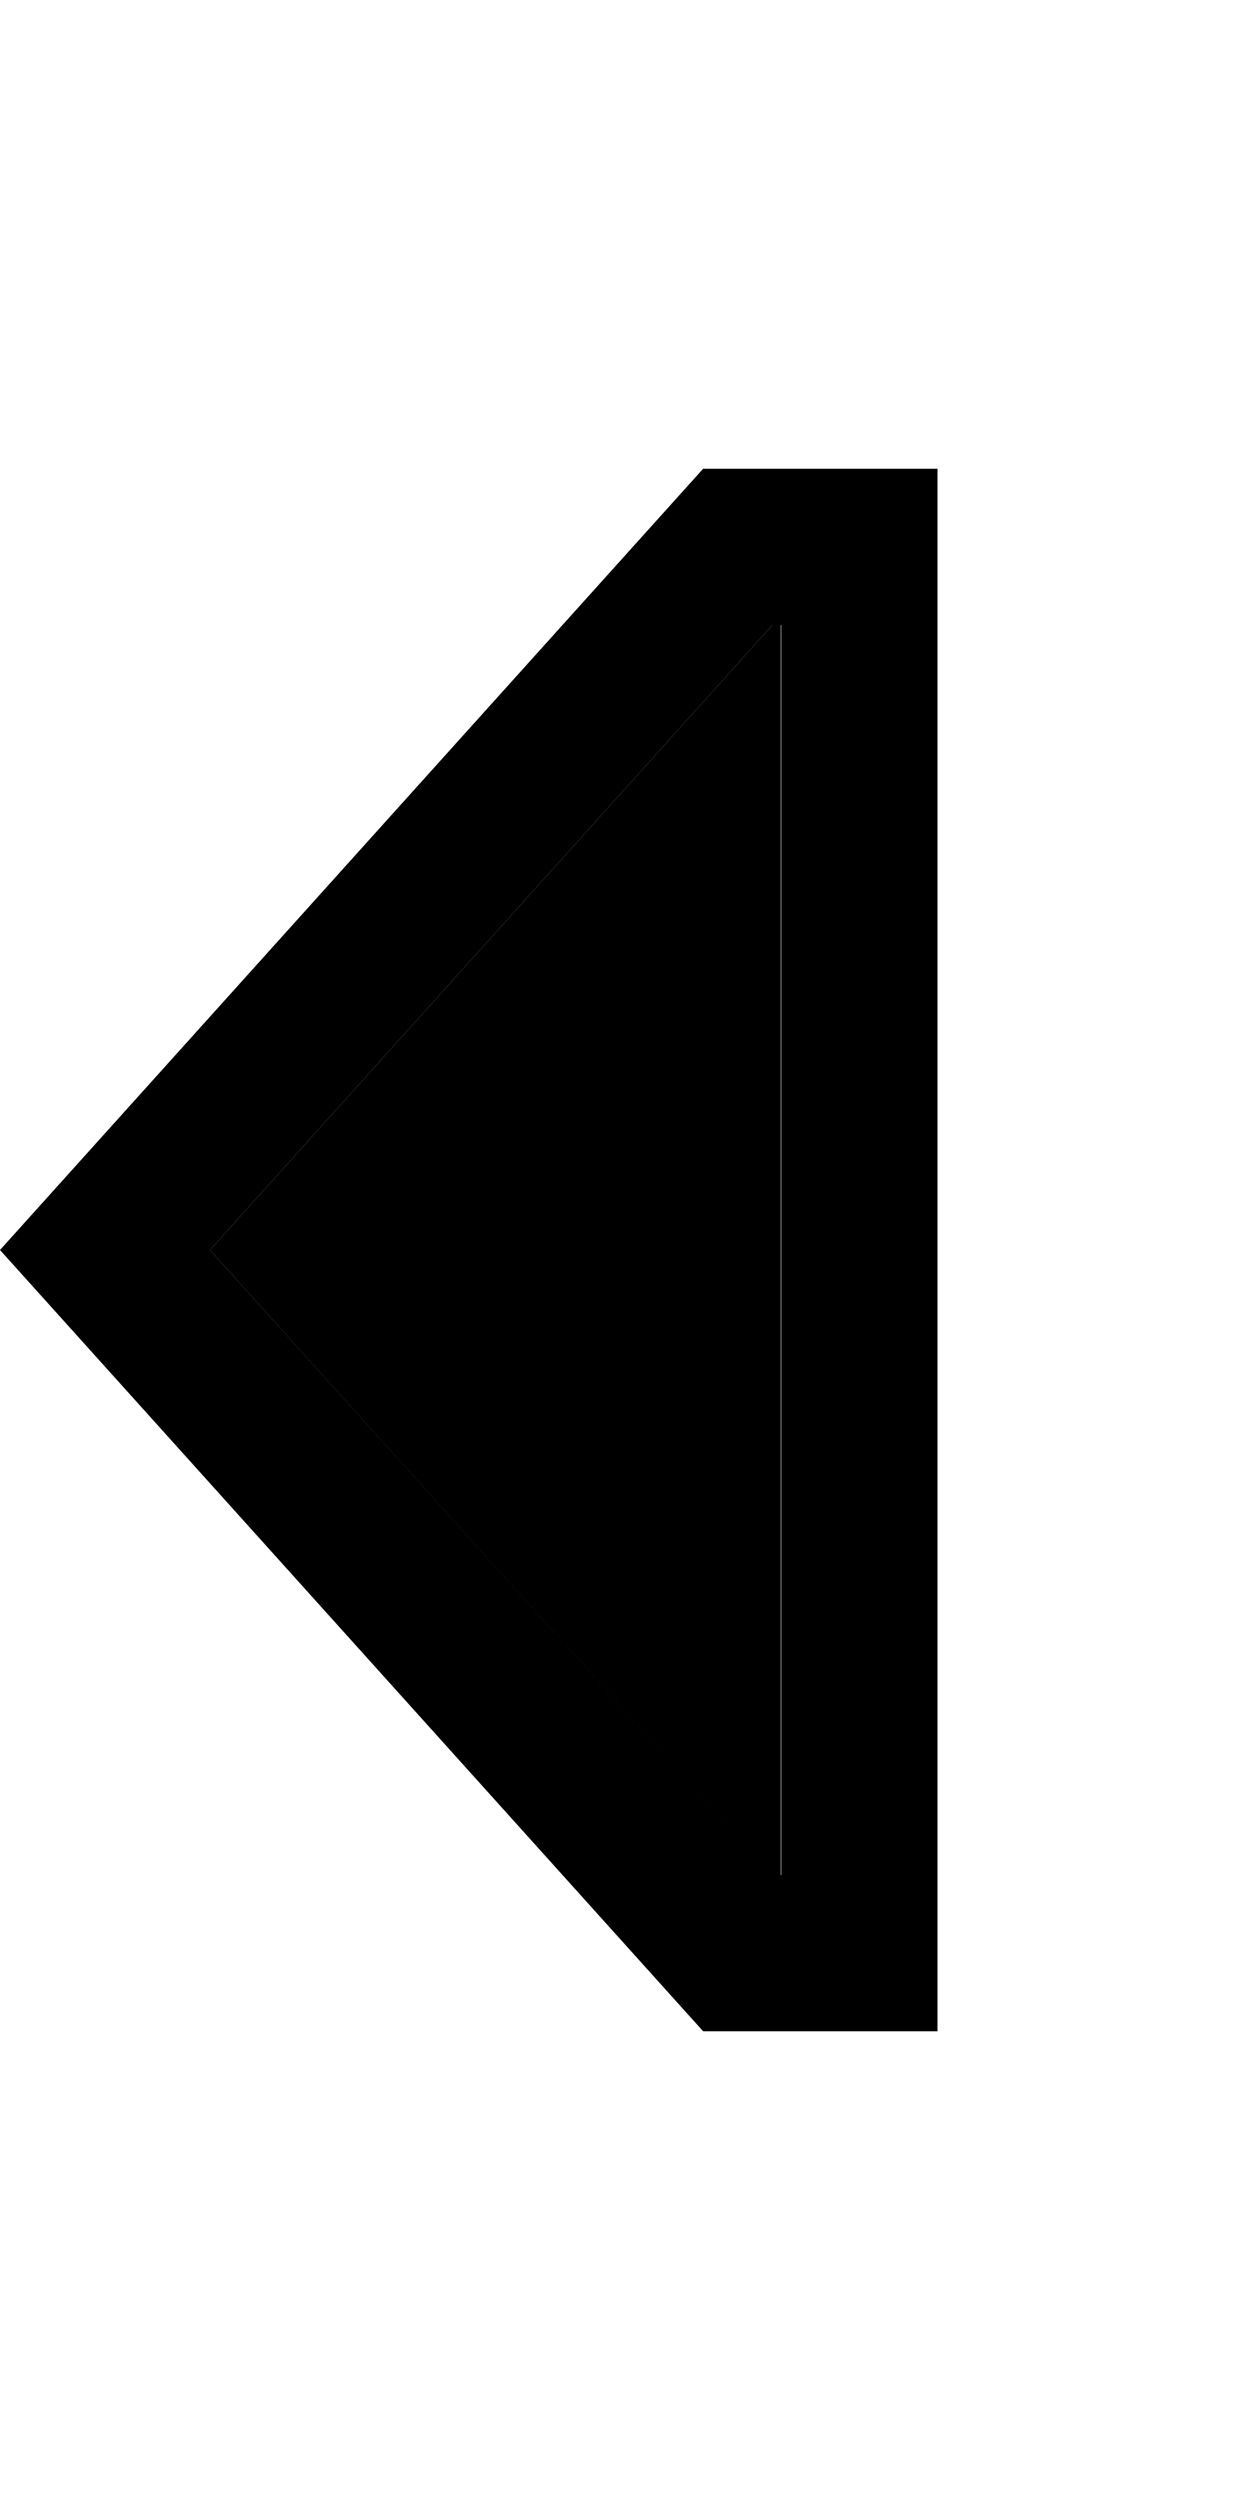<svg xmlns="http://www.w3.org/2000/svg" viewBox="0 0 256 512"><path class="pr-icon-duotone-secondary" d="M43 256L158.2 384l1.7 0 0-256-1.7 0L43 256z"/><path class="pr-icon-duotone-primary" d="M160 128l0 256-1.7 0L43 256 158.2 128l1.7 0zm32 0l0-32-32 0-16 0L0 256 144 416l16 0 32 0 0-32 0-256z"/></svg>